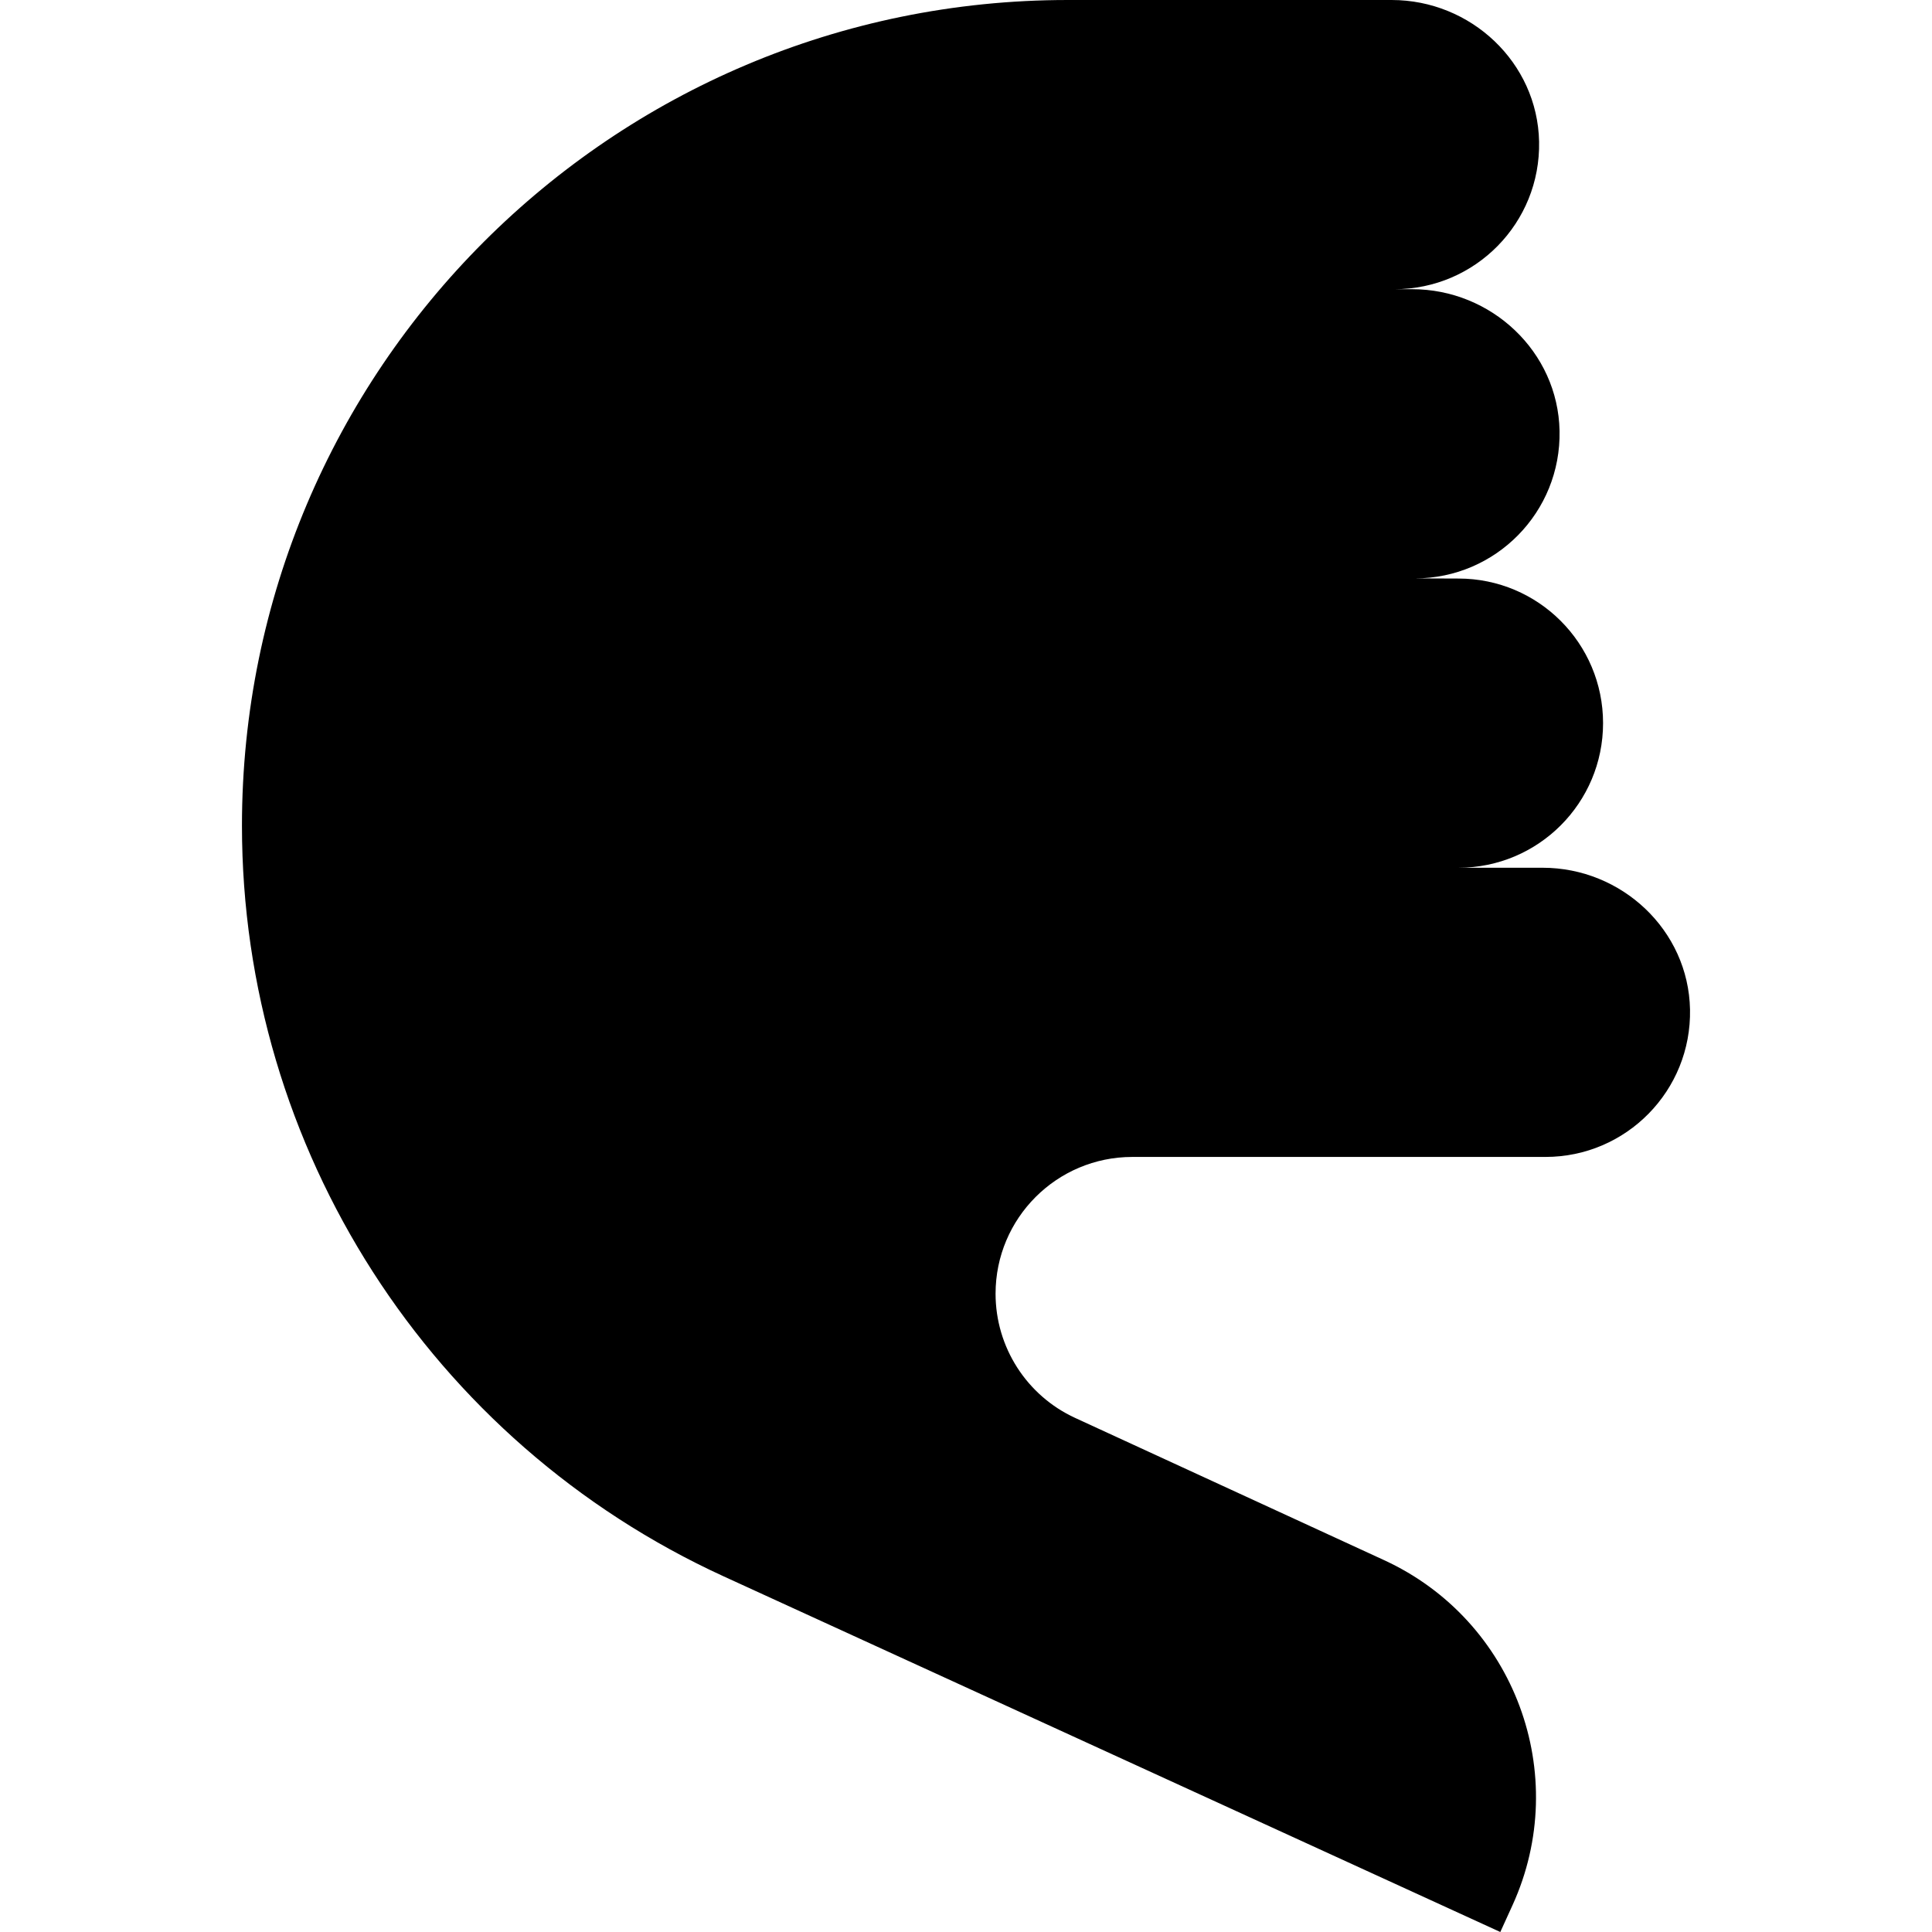<svg id="Capa_1" enable-background="new 0 0 512 512" height="512" viewBox="0 0 512 512" width="512" xmlns="http://www.w3.org/2000/svg"><g><path d="m408.803 229.96h-22.295c21.163 0 38.32-17.156 38.32-38.319s-17.156-38.32-38.32-38.32l-11.522-.043c21.425 0 38.743-17.583 38.312-39.106-.421-20.98-18.084-37.533-39.069-37.533h-4.667c21.425 0 38.743-17.583 38.312-39.106-.42-20.98-18.084-37.533-39.068-37.533h-85.861c-120.853 0-218.824 97.971-218.824 218.824 0 85.589 49.9 163.322 127.718 198.956l205.757 94.22 3.226-7.081c15.783-34.648.581-75.535-34.004-91.456l-81.896-37.7c-12.853-5.917-21.087-18.772-21.087-32.922 0-20.016 16.226-36.242 36.242-36.242h109.483c21.425 0 38.743-17.583 38.312-39.106-.421-20.98-18.084-37.533-39.069-37.533z"/></g></svg>